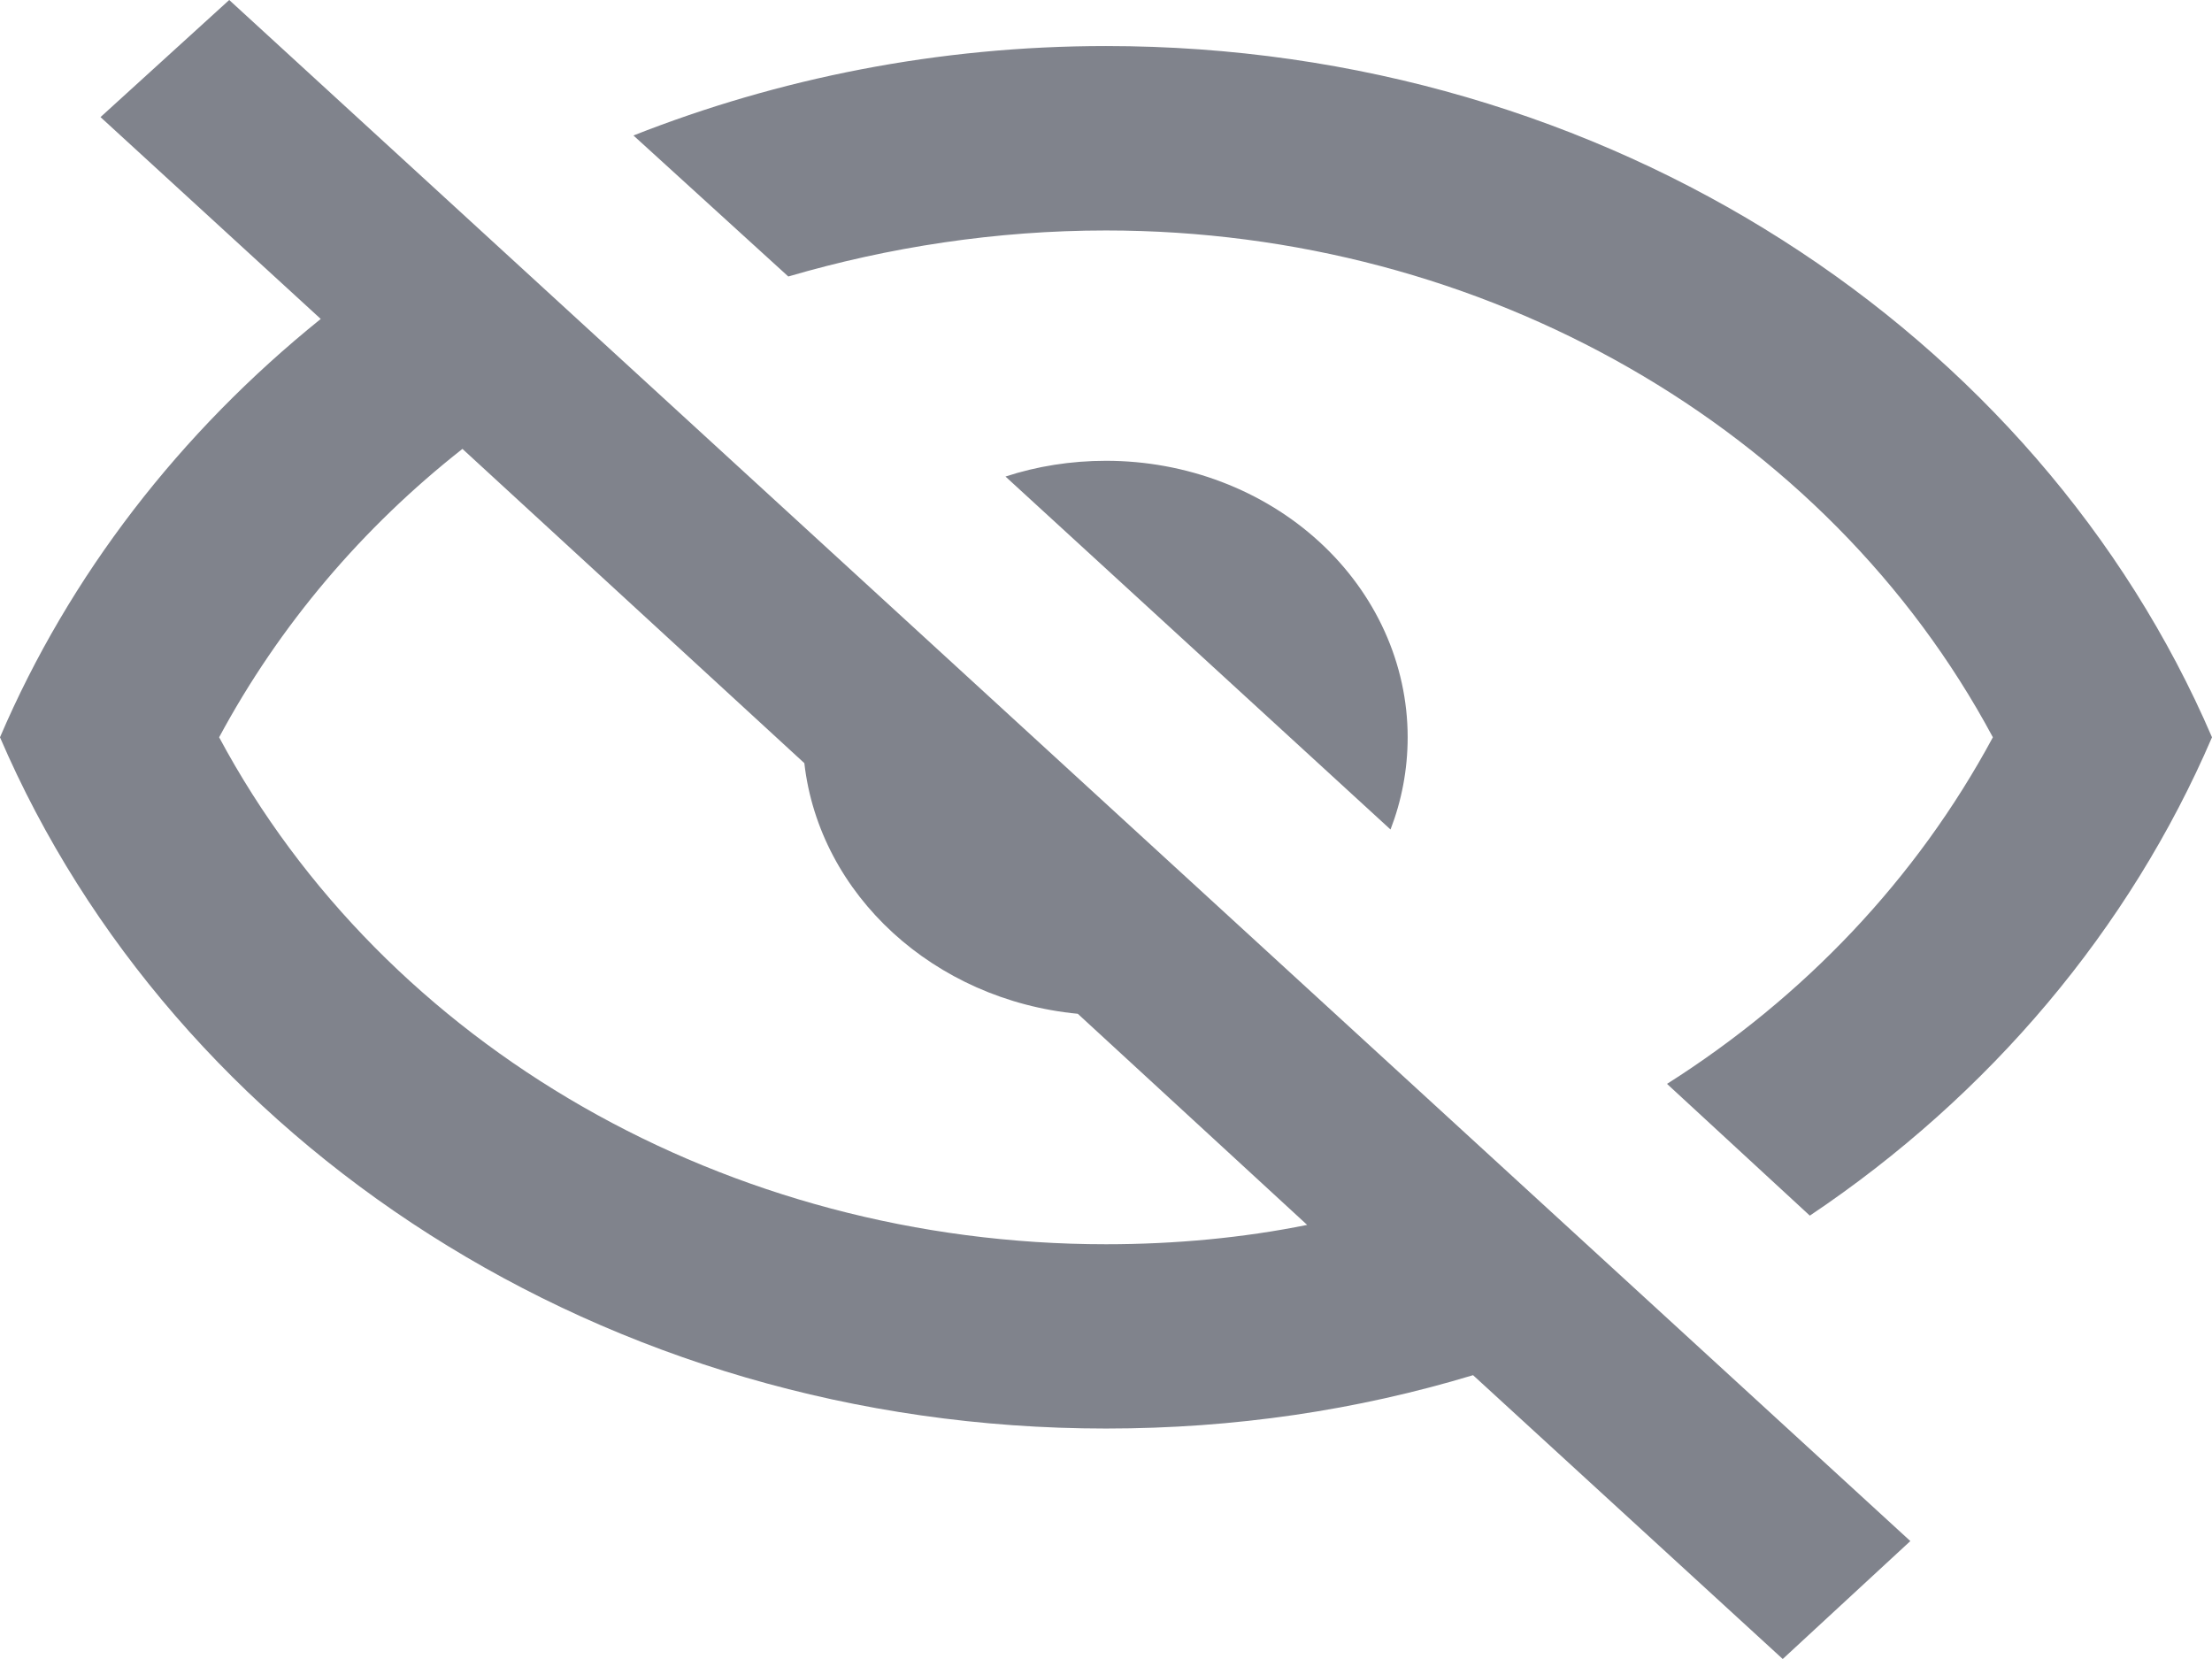 <svg width="16" height="12" viewBox="0 0 16 12" fill="none" xmlns="http://www.w3.org/2000/svg">
<path d="M0.727 0.847L1.658 0L13.818 11.147L12.895 12L10.655 9.947C9.818 10.2 8.931 10.333 8 10.333C4.364 10.333 1.258 8.26 0 5.333C0.502 4.16 1.302 3.127 2.32 2.307L0.727 0.847ZM8 3.333C8.579 3.333 9.134 3.544 9.543 3.919C9.952 4.294 10.182 4.803 10.182 5.333C10.182 5.567 10.138 5.793 10.058 6L7.273 3.447C7.498 3.373 7.745 3.333 8 3.333ZM8 0.333C11.636 0.333 14.742 2.407 16 5.333C15.404 6.72 14.393 7.92 13.091 8.793L12.058 7.84C13.047 7.213 13.862 6.36 14.415 5.333C13.214 3.093 10.735 1.667 8 1.667C7.207 1.667 6.429 1.787 5.702 2L4.582 0.98C5.629 0.567 6.785 0.333 8 0.333ZM1.585 5.333C2.785 7.573 5.265 9 8 9C8.502 9 8.996 8.953 9.455 8.86L7.796 7.333C6.756 7.233 5.927 6.473 5.818 5.52L3.345 3.247C2.625 3.813 2.022 4.52 1.585 5.333Z" fill="#80838C"/>
</svg>
